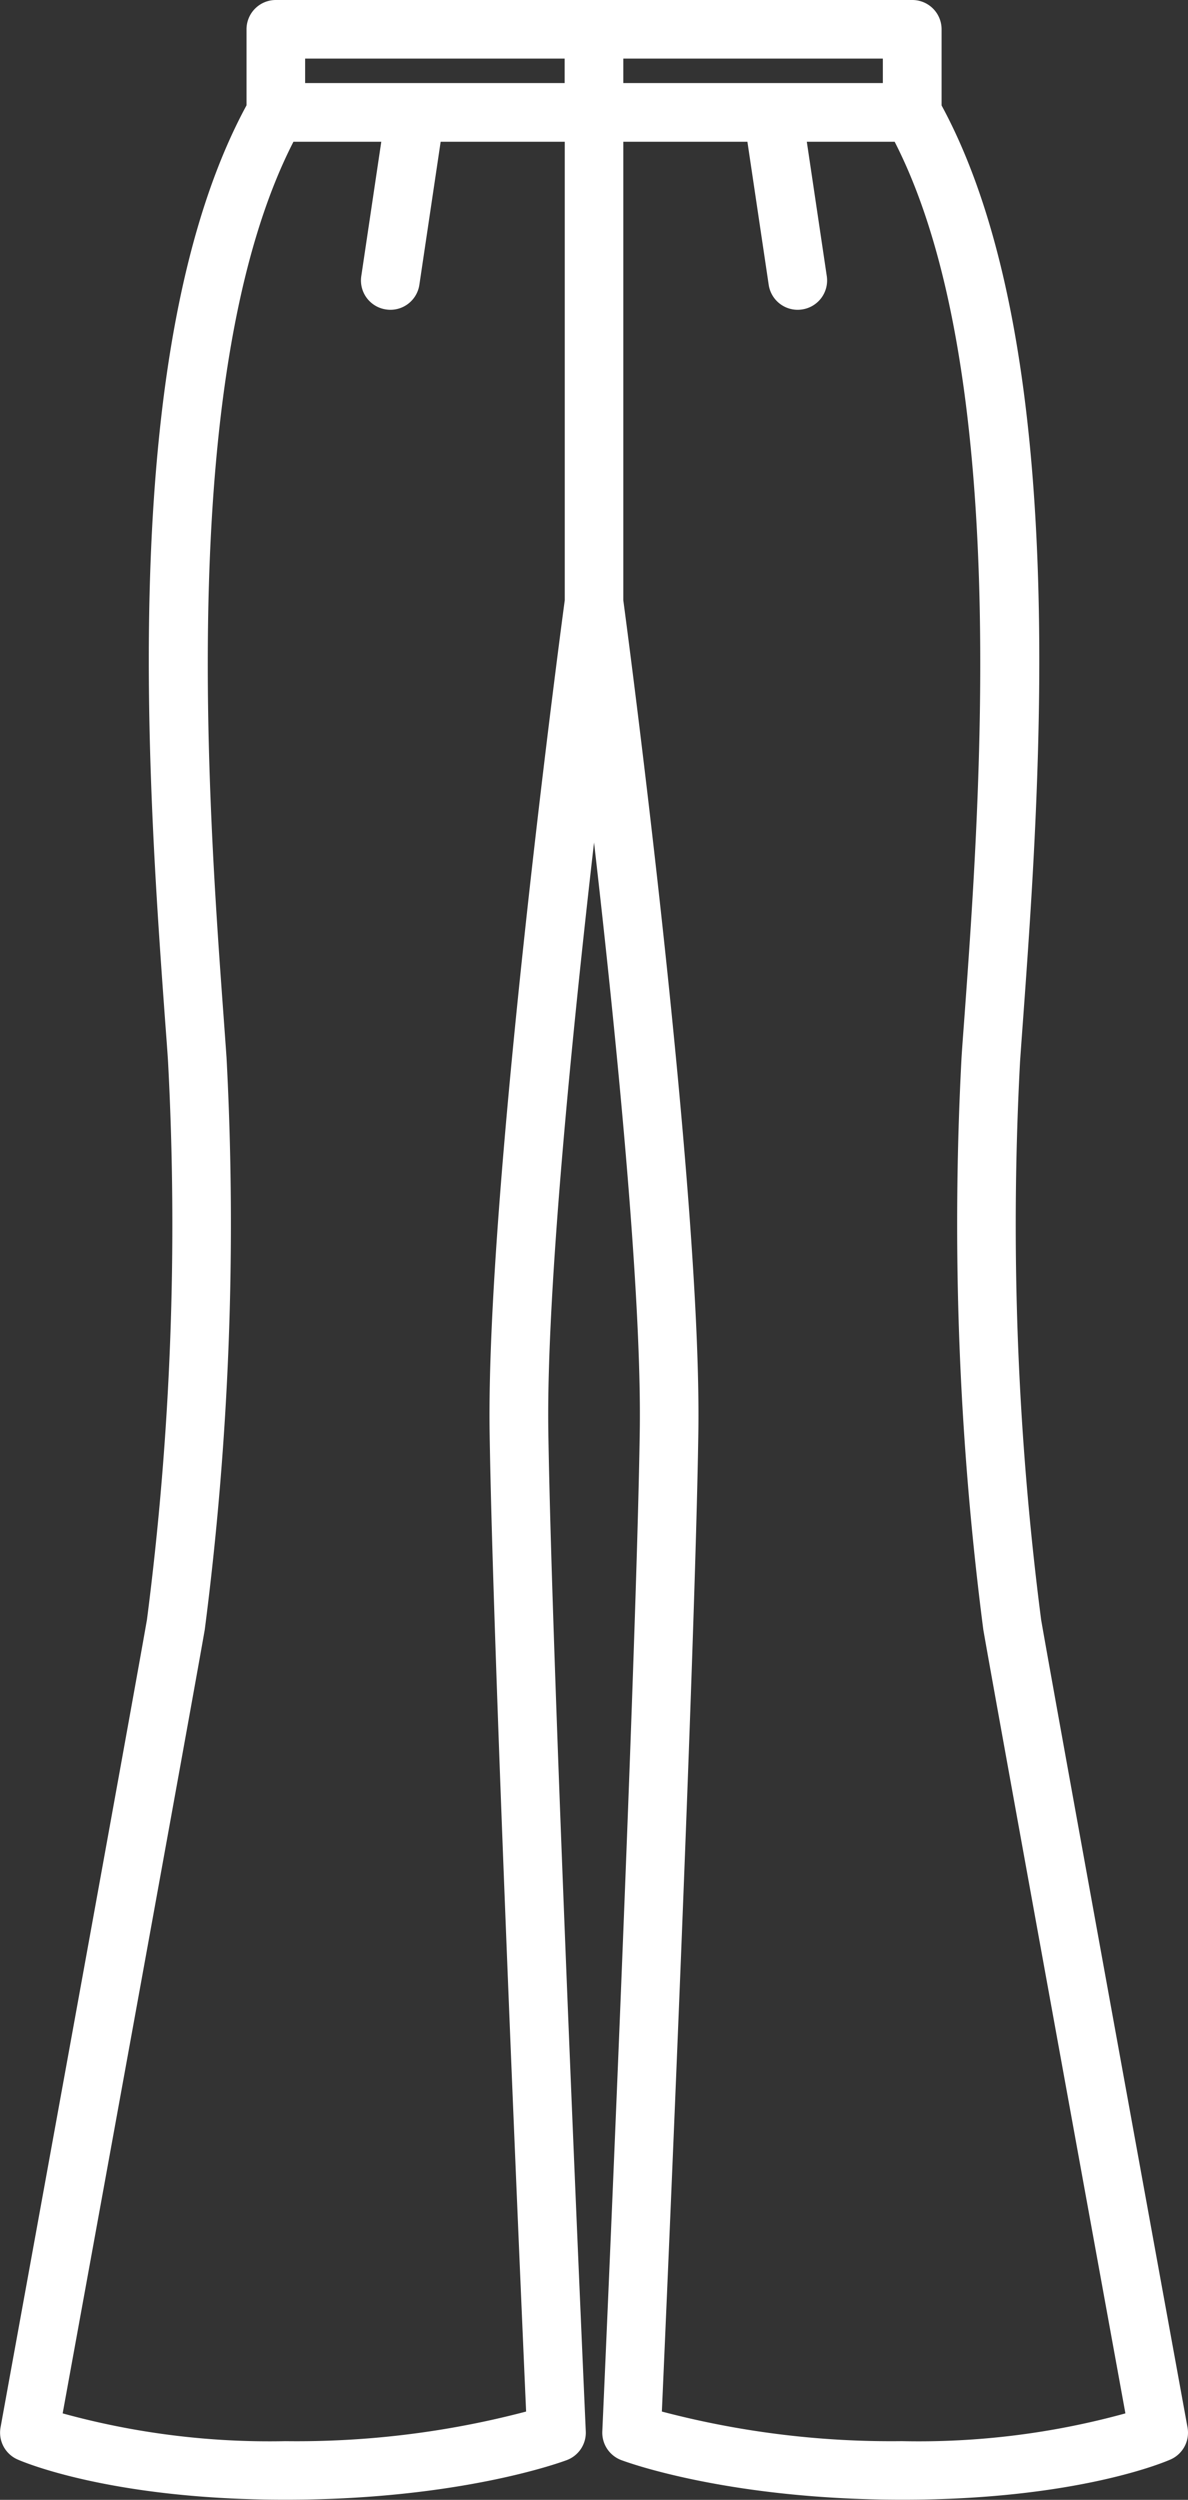<svg xmlns="http://www.w3.org/2000/svg" width="52.744" height="110.945" viewBox="0 0 52.744 110.945">
  <rect x="0" y="0" width="52.744" height="110.945" fill="#333333" stroke="none"/>
  <g id="flare-pants" transform="translate(-111.762)">
    <path id="Path_14" data-name="Path 14" d="M164.485,107.734c-.059-.322-5.878-32.247-6.5-35.85a136.9,136.9,0,0,1-.936-24.758c.04-.585.086-1.222.136-1.9.759-10.476,2.161-29.881-3.619-40.546V1.3a1.3,1.3,0,0,0-1.3-1.3H124.007a1.3,1.3,0,0,0-1.3,1.3V4.675c-5.781,10.665-4.379,30.07-3.62,40.547.05.682.1,1.319.136,1.9a136.9,136.9,0,0,1-.936,24.758c-.626,3.6-6.445,35.527-6.5,35.85a1.3,1.3,0,0,0,.75,1.422c.164.073,4.094,1.788,11.9,1.788,7.769,0,12.3-1.688,12.493-1.76a1.3,1.3,0,0,0,.839-1.275c-.015-.336-1.506-33.742-1.663-44.389-.091-6.21,1.059-17.673,2.03-26.126.971,8.453,2.122,19.915,2.03,26.126-.157,10.647-1.647,44.053-1.663,44.389a1.3,1.3,0,0,0,.839,1.275c.189.072,4.725,1.76,12.494,1.76,7.807,0,11.738-1.715,11.9-1.788A1.3,1.3,0,0,0,164.485,107.734ZM150.958,3.687H139.435V2.6h11.523ZM136.831,2.6V3.687H125.309V2.6ZM133.5,63.558c.142,9.639,1.37,37.8,1.62,43.469a39.945,39.945,0,0,1-10.686,1.314,34.564,34.564,0,0,1-9.89-1.233c1.033-5.671,5.746-31.547,6.308-34.777a140.317,140.317,0,0,0,.968-25.383c-.041-.588-.087-1.228-.137-1.914C121,35.668,119.608,16.4,124.79,6.291h3.9l-.888,5.964a1.3,1.3,0,0,0,1.1,1.479,1.32,1.32,0,0,0,.193.015,1.3,1.3,0,0,0,1.286-1.111l.945-6.347h5.51V26.64C136.574,28.571,133.344,53,133.5,63.558Zm18.334,44.782a39.955,39.955,0,0,1-10.687-1.313c.25-5.669,1.479-33.83,1.62-43.469.155-10.558-3.074-34.988-3.332-36.918V6.291h5.51l.945,6.347a1.3,1.3,0,0,0,1.286,1.111,1.32,1.32,0,0,0,.193-.015,1.3,1.3,0,0,0,1.1-1.479l-.887-5.964h3.9c5.182,10.109,3.785,29.377,3.106,38.743-.05.686-.1,1.326-.137,1.914a140.288,140.288,0,0,0,.968,25.383c.562,3.231,5.275,29.106,6.308,34.777A34.542,34.542,0,0,1,151.834,108.341Z" transform="translate(0)" fill="#fff"/>
  </g>
</svg>
